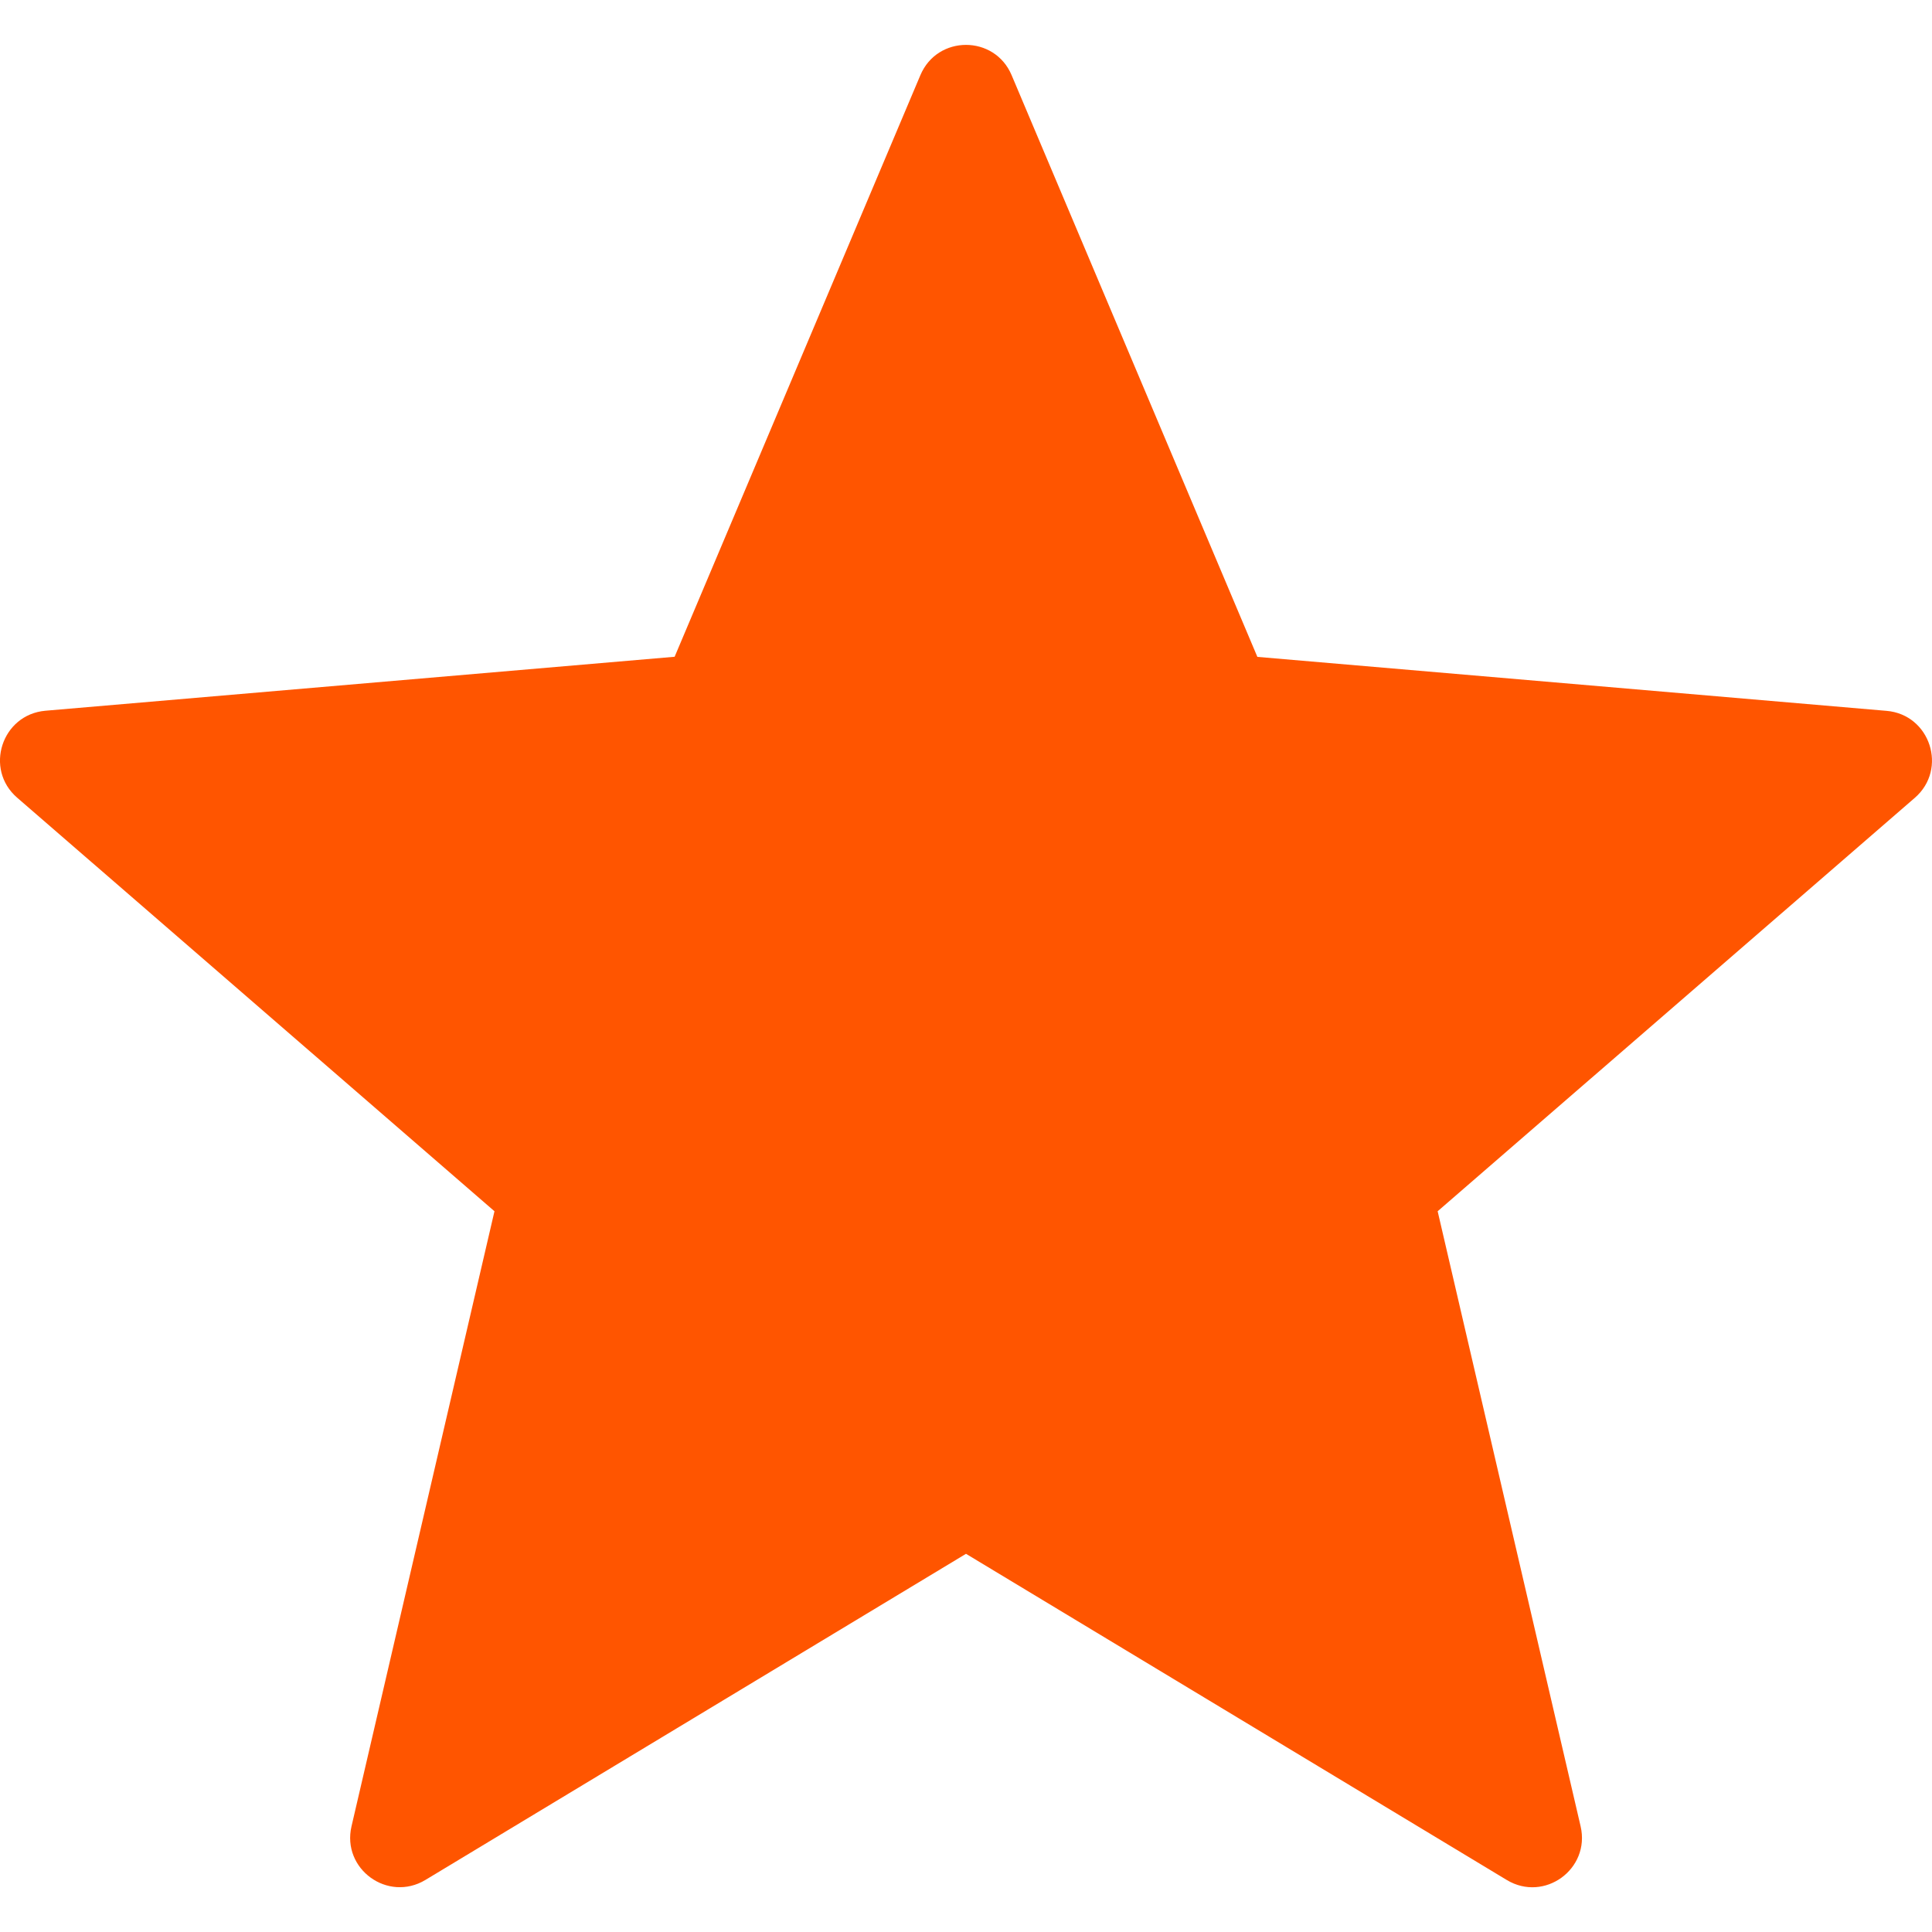 <svg width="16" height="16" viewBox="0 0 16 16" fill="none" xmlns="http://www.w3.org/2000/svg">
<path d="M8.378 0.623L10.413 5.44L15.624 5.887C15.985 5.918 16.132 6.369 15.858 6.607L11.906 10.031L13.09 15.125C13.172 15.479 12.789 15.757 12.478 15.569L8 12.868L3.523 15.569C3.211 15.756 2.829 15.478 2.911 15.125L4.095 10.031L0.142 6.606C-0.132 6.369 0.014 5.918 0.376 5.886L5.587 5.439L7.622 0.623C7.763 0.288 8.237 0.288 8.378 0.623Z" fill="#FF5500"/>
</svg>
